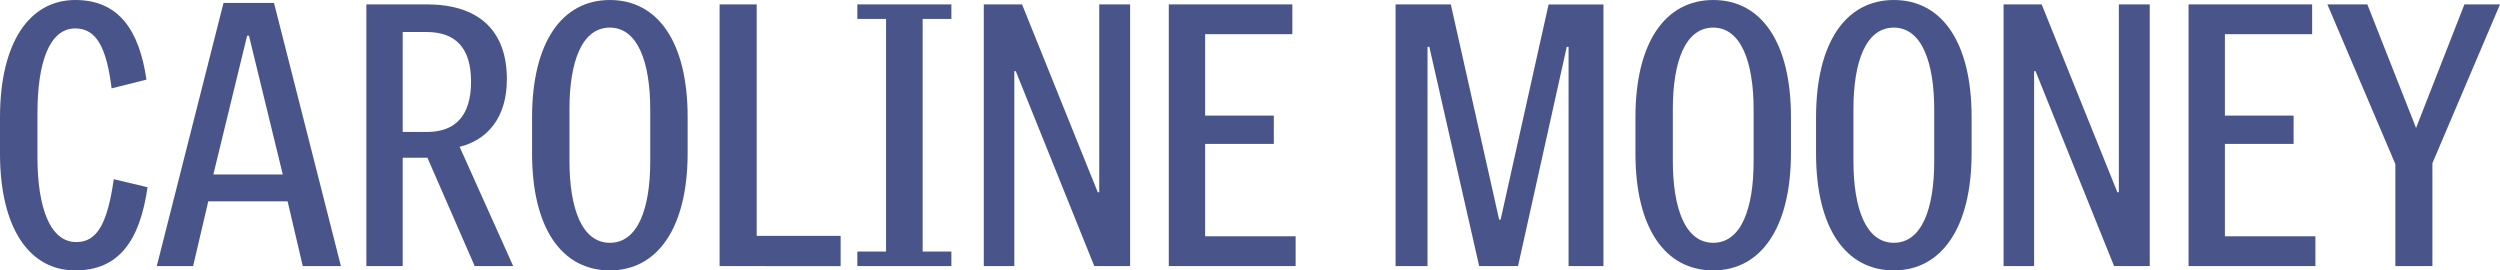<svg id="Layer_1" data-name="Layer 1" xmlns="http://www.w3.org/2000/svg" viewBox="0 0 495.28 53.57"><defs><style>.cls-1{isolation:isolate;}.cls-2{fill:#49558a;}</style></defs><g class="cls-1"><g class="cls-1"><path class="cls-2" d="M17.43,62.06c-9.08,0-14.91-8.35-14.91-23.18V31.75c0-14.83,5.83-23.26,14.91-23.26,8.64,0,12.67,6,14.11,15.77L24.63,26c-1-8.07-3-11.88-7.2-11.88-5.19,0-7.49,6.91-7.49,16.78V39.6c0,10.08,2.52,16.85,7.7,16.85,4.18,0,6.19-3.82,7.42-12.46l6.69,1.59C30.24,56.09,26.14,62.06,17.43,62.06Z" transform="translate(-2.52 -8.49)"/></g><g class="cls-1"><path class="cls-2" d="M62.5,61.2l-3-12.82H43.78l-3,12.82h-7.2L46.8,9.07h10L70.06,61.2ZM51.84,15.55h-.36l-6.69,27.5H58.54Z" transform="translate(-2.52 -8.49)"/></g><g class="cls-1"><path class="cls-2" d="M96.56,61.2,87.2,39.74H82.3V61.2H75.1V9.36h12c9.94,0,15.84,4.89,15.84,14.83,0,7.56-3.81,12-9.36,13.39L104.19,61.2ZM87,14.83H82.3v19.8h4.82c5.69,0,8.72-3.31,8.72-9.94S92.88,14.83,87,14.83Z" transform="translate(-2.52 -8.49)"/></g><g class="cls-1"><path class="cls-2" d="M123.34,62.06c-9.51,0-15.41-8.35-15.41-23.18V31.75c0-14.83,5.9-23.26,15.41-23.26s15.41,8.35,15.41,23.19v7.13C138.75,53.64,132.77,62.06,123.34,62.06Zm8-31.89c0-9.29-2.45-16.21-8-16.21s-8,6.77-8,16.13v10.3c0,9.36,2.45,16.2,8,16.2s8-6.77,8-16.13Z" transform="translate(-2.52 -8.49)"/><path class="cls-2" d="M145.08,61.2V9.36h7.35V55.22h16.63v6Z" transform="translate(-2.52 -8.49)"/><path class="cls-2" d="M172.37,61.2V58.32h5.69V12.24h-5.69V9.36H191v2.88h-5.69V58.32H191V61.2Z" transform="translate(-2.52 -8.49)"/><path class="cls-2" d="M219.31,61.2,203.76,22.6h-.29V61.2h-6.05V9.36H205l15,37.22h.29V9.36h6.12V61.2Z" transform="translate(-2.52 -8.49)"/><path class="cls-2" d="M234.07,61.2V9.36h24.48v5.9H241.27V31.39h13.61V37H241.27V55.3H259.2v5.9Z" transform="translate(-2.52 -8.49)"/><path class="cls-2" d="M313.27,61.2V17.78h-.36L303.26,61.2h-7.7l-9.87-43.42h-.36V61.2H279V9.36h10.94L299.52,52h.29l9.5-42.62h10.87V61.2Z" transform="translate(-2.52 -8.49)"/><path class="cls-2" d="M341.93,62.06c-9.51,0-15.41-8.35-15.41-23.18V31.75c0-14.83,5.9-23.26,15.41-23.26s15.4,8.35,15.4,23.19v7.13C357.33,53.64,351.36,62.06,341.93,62.06Zm8-31.89c0-9.29-2.45-16.21-8-16.21s-8,6.77-8,16.13v10.3c0,9.36,2.45,16.2,8,16.2s8-6.77,8-16.13Z" transform="translate(-2.52 -8.49)"/><path class="cls-2" d="M377.71,62.06c-9.51,0-15.41-8.35-15.41-23.18V31.75c0-14.83,5.9-23.26,15.41-23.26s15.41,8.35,15.41,23.19v7.13C393.12,53.64,387.14,62.06,377.71,62.06Zm8-31.89c0-9.29-2.45-16.21-8-16.21s-8,6.77-8,16.13v10.3c0,9.36,2.45,16.2,8,16.2s8-6.77,8-16.13Z" transform="translate(-2.52 -8.49)"/><path class="cls-2" d="M421.34,61.2,405.79,22.6h-.29V61.2h-6.05V9.36H407l15,37.22h.29V9.36h6.12V61.2Z" transform="translate(-2.52 -8.49)"/><path class="cls-2" d="M436.1,61.2V9.36h24.48v5.9H443.3V31.39h13.61V37H443.3V55.3h17.93v5.9Z" transform="translate(-2.52 -8.49)"/><path class="cls-2" d="M484.41,40.82V61.2h-7.34V41L463.6,9.36h7.92l9.65,24.48,9.58-24.48h7.05Z" transform="translate(-2.52 -8.49)"/></g></g></svg>